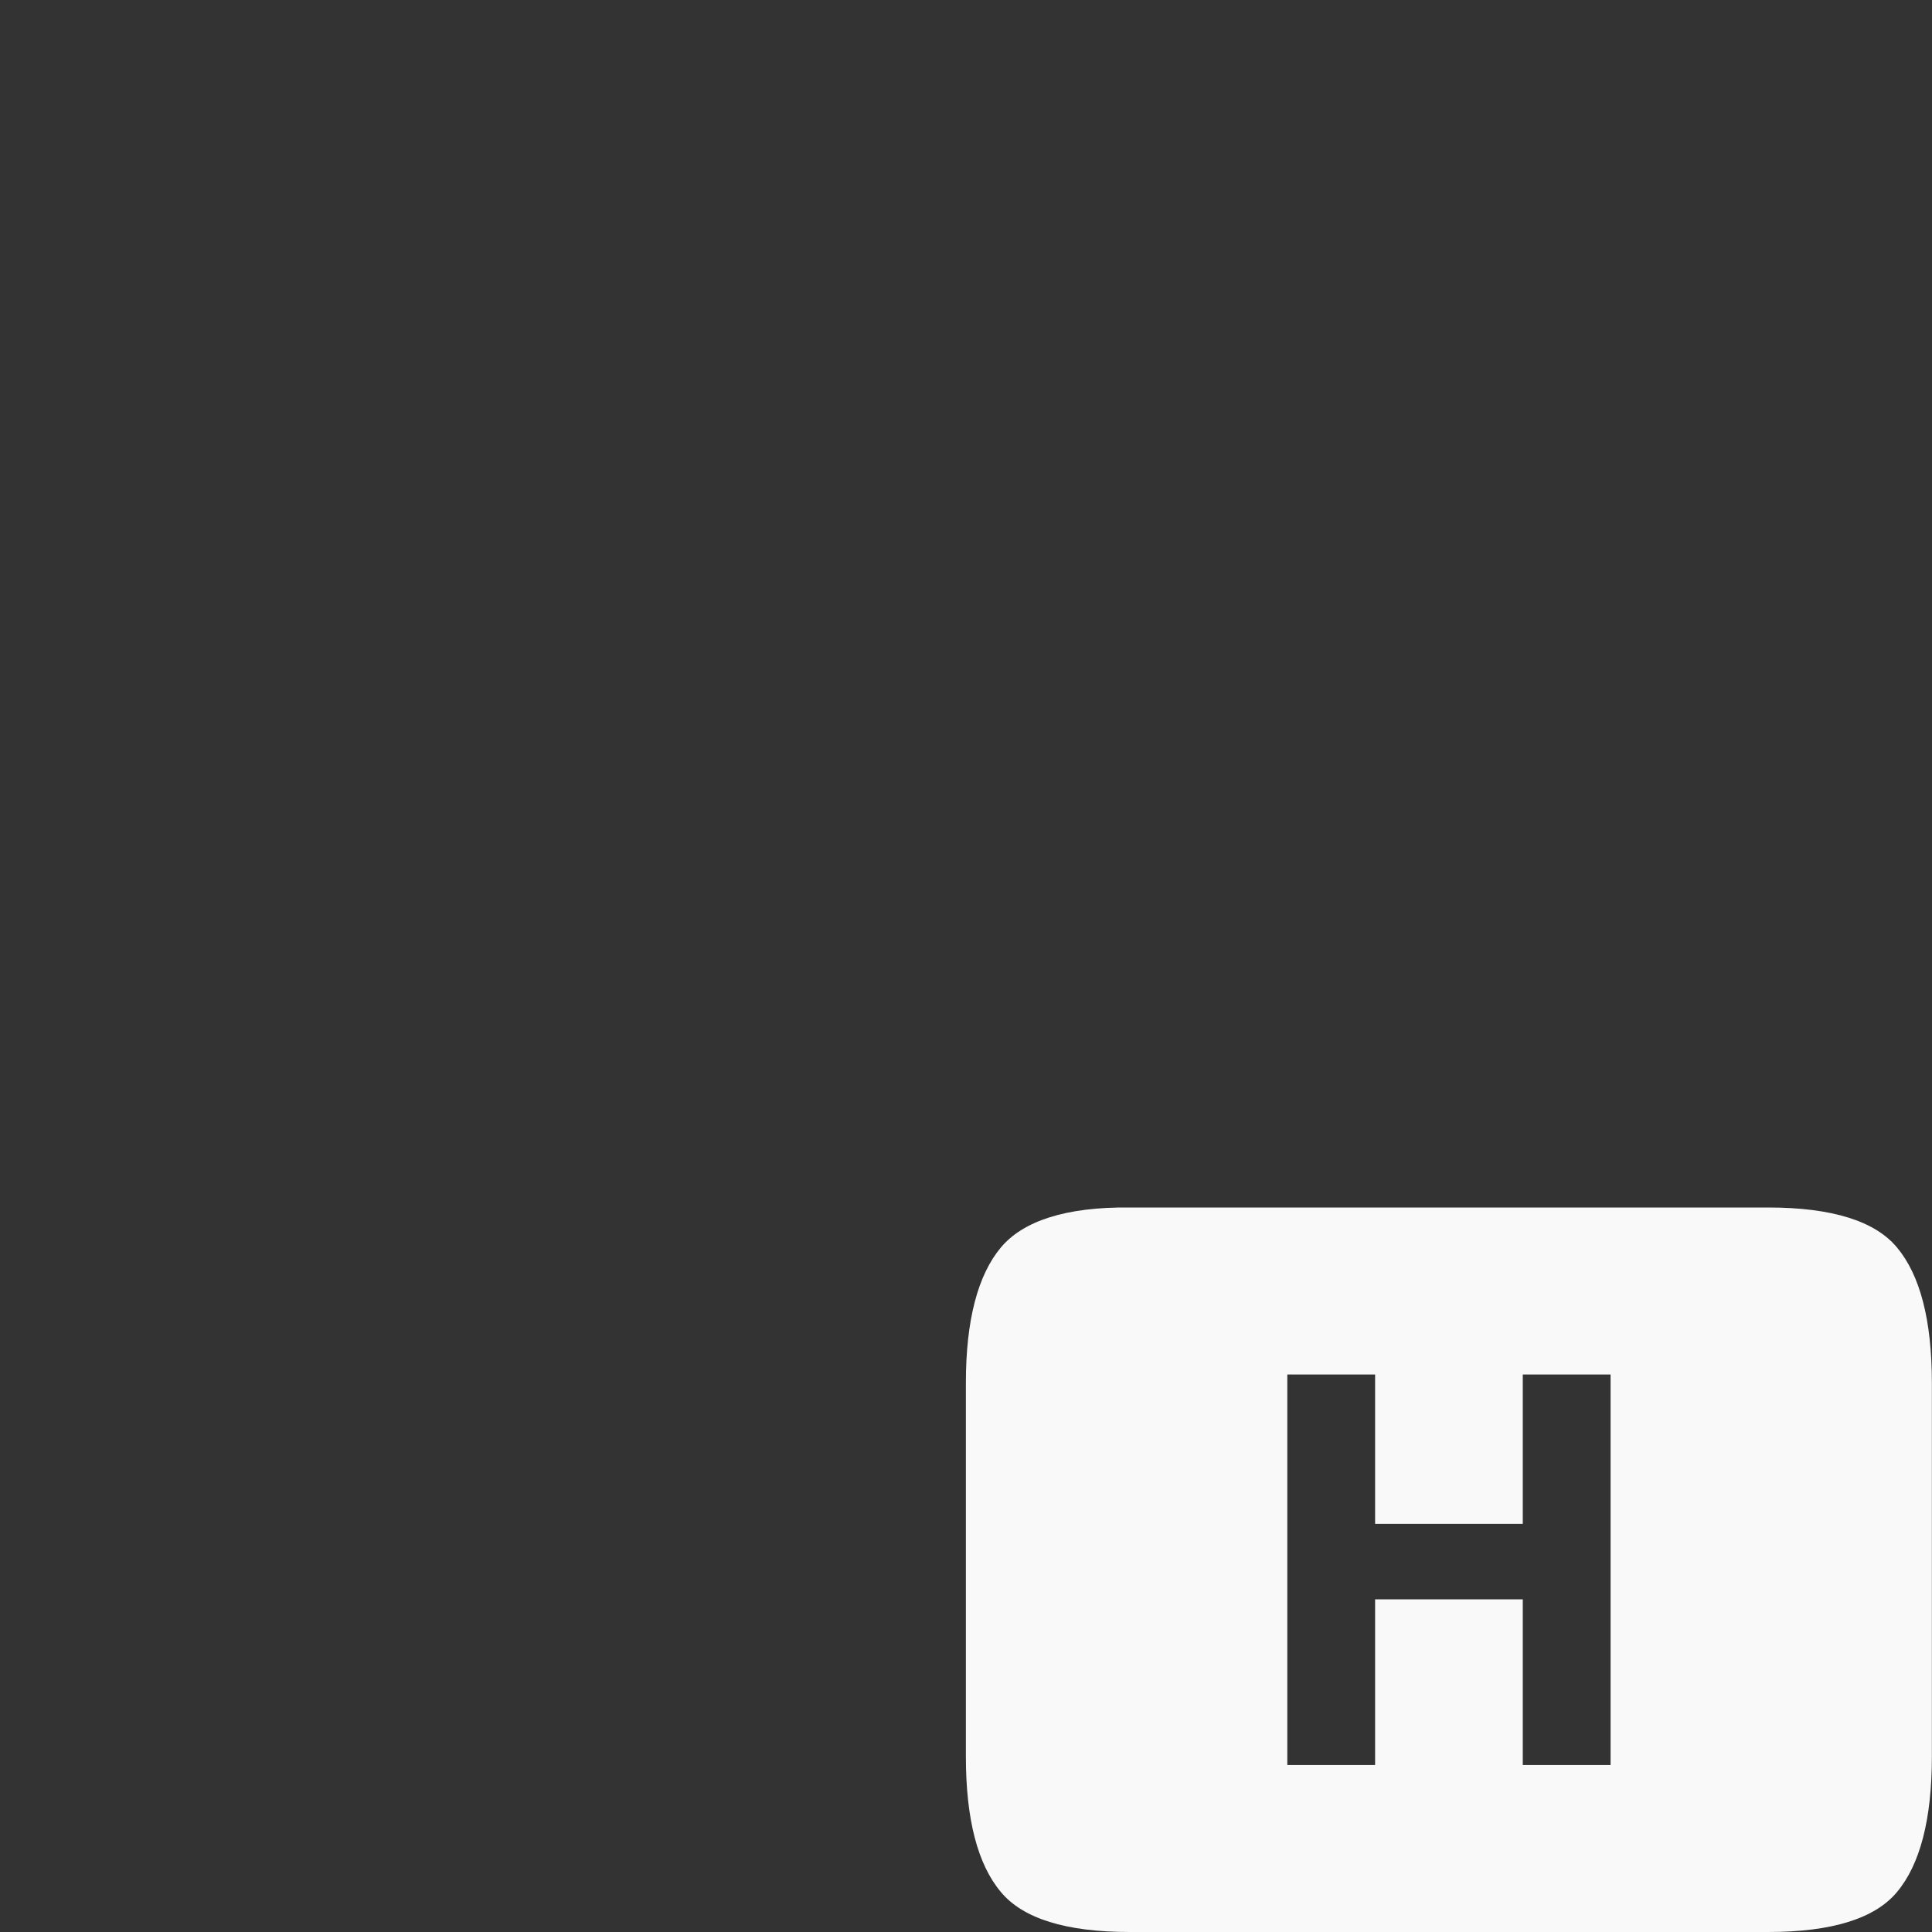 <svg version="1.0" viewBox="0 0 16 16" xmlns="http://www.w3.org/2000/svg">
 <rect x="0" y="0" width="16" height="16" fill="#333333" stroke="none"/>
 <path d="m9.356 10c-0.529-0.006-0.884 0.112-1.067 0.331-0.191 0.228-0.29 0.602-0.29 1.122v3.094c0 0.52 0.098 0.894 0.29 1.122 0.182 0.219 0.537 0.331 1.067 0.331h5.287c0.529 0 0.885-0.112 1.067-0.331 0.191-0.228 0.289-0.602 0.289-1.122v-3.094c0-0.52-0.098-0.894-0.289-1.122-0.182-0.219-0.538-0.331-1.067-0.331zm1.305 1.383h0.727v1.237h1.223v-1.237h0.727v3.234h-0.727v-1.372h-1.223v1.372h-0.727z" fill="#F9F9F9" font-size="15" font-weight="400" letter-spacing="0" stroke-width=".5" word-spacing="0"/>
</svg>
